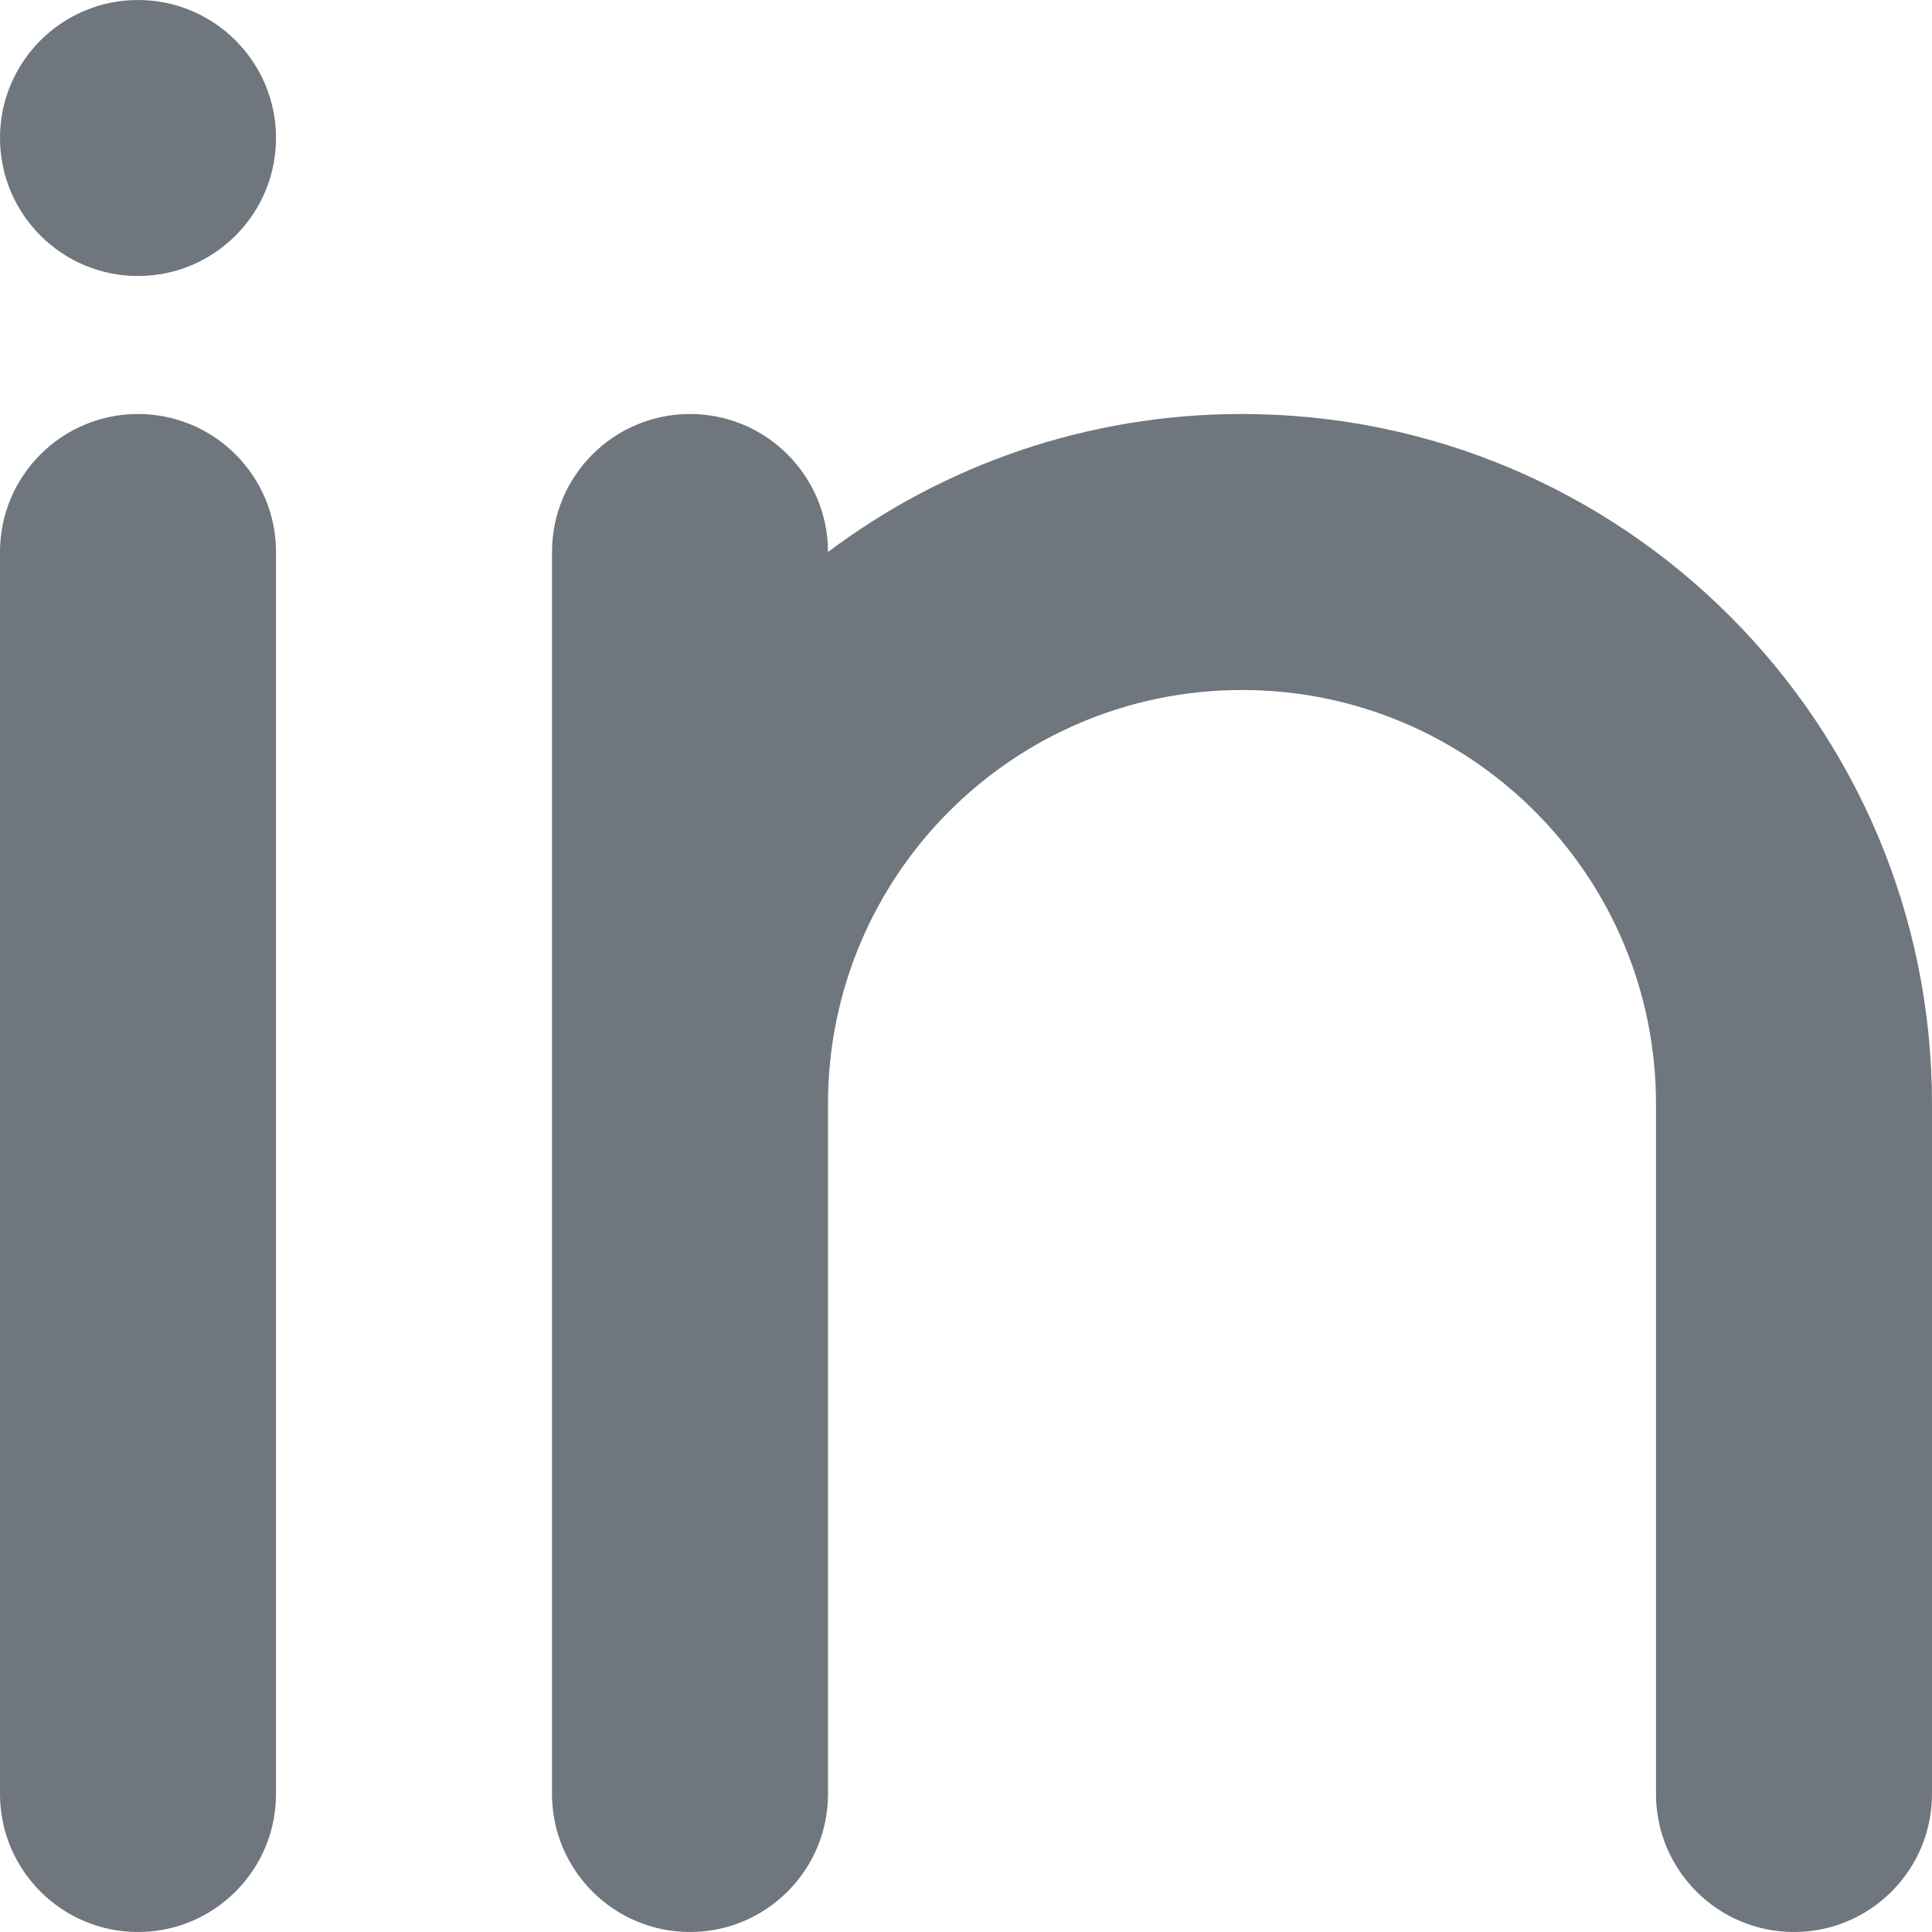 <?xml version="1.0" encoding="UTF-8"?>
<svg width="14px" height="14px" viewBox="0 0 14 14" version="1.1" xmlns="http://www.w3.org/2000/svg" xmlns:xlink="http://www.w3.org/1999/xlink">
    <title>UI icon/linkedin/filled</title>
    <g id="👀-Icons" stroke="none" stroke-width="1" fill="none" fill-rule="evenodd">
        <g id="编组" transform="translate(-5, -5)" fill="#6F767E">
            <path d="M6,8 C6.552,8 7,8.448 7,9 L7,18 C7,18.552 6.552,19 6,19 C5.448,19 5,18.552 5,18 L5,9 C5,8.448 5.448,8 6,8 Z" id="Vector-619-(Stroke)"></path>
            <path d="M11,9 C11,8.448 10.552,8 10,8 C9.448,8 9,8.448 9,9 L9,18 C9,18.552 9.448,19 10,19 C10.552,19 11,18.552 11,18 L11,13 C11,11.343 12.343,10 14,10 C15.657,10 17,11.343 17,13 L17,18 C17,18.552 17.448,19 18,19 C18.552,19 19,18.552 19,18 L19,13 C19,10.239 16.761,8 14,8 C12.874,8 11.836,8.372 11,9 Z" id="Union" fill-rule="nonzero"></path>
            <path d="M7,6 C7,6.552 6.552,7 6,7 C5.448,7 5,6.552 5,6 C5,5.448 5.448,5 6,5 C6.552,5 7,5.448 7,6 Z" id="Ellipse-206" fill-rule="nonzero"></path>
        </g>
    </g>
</svg>